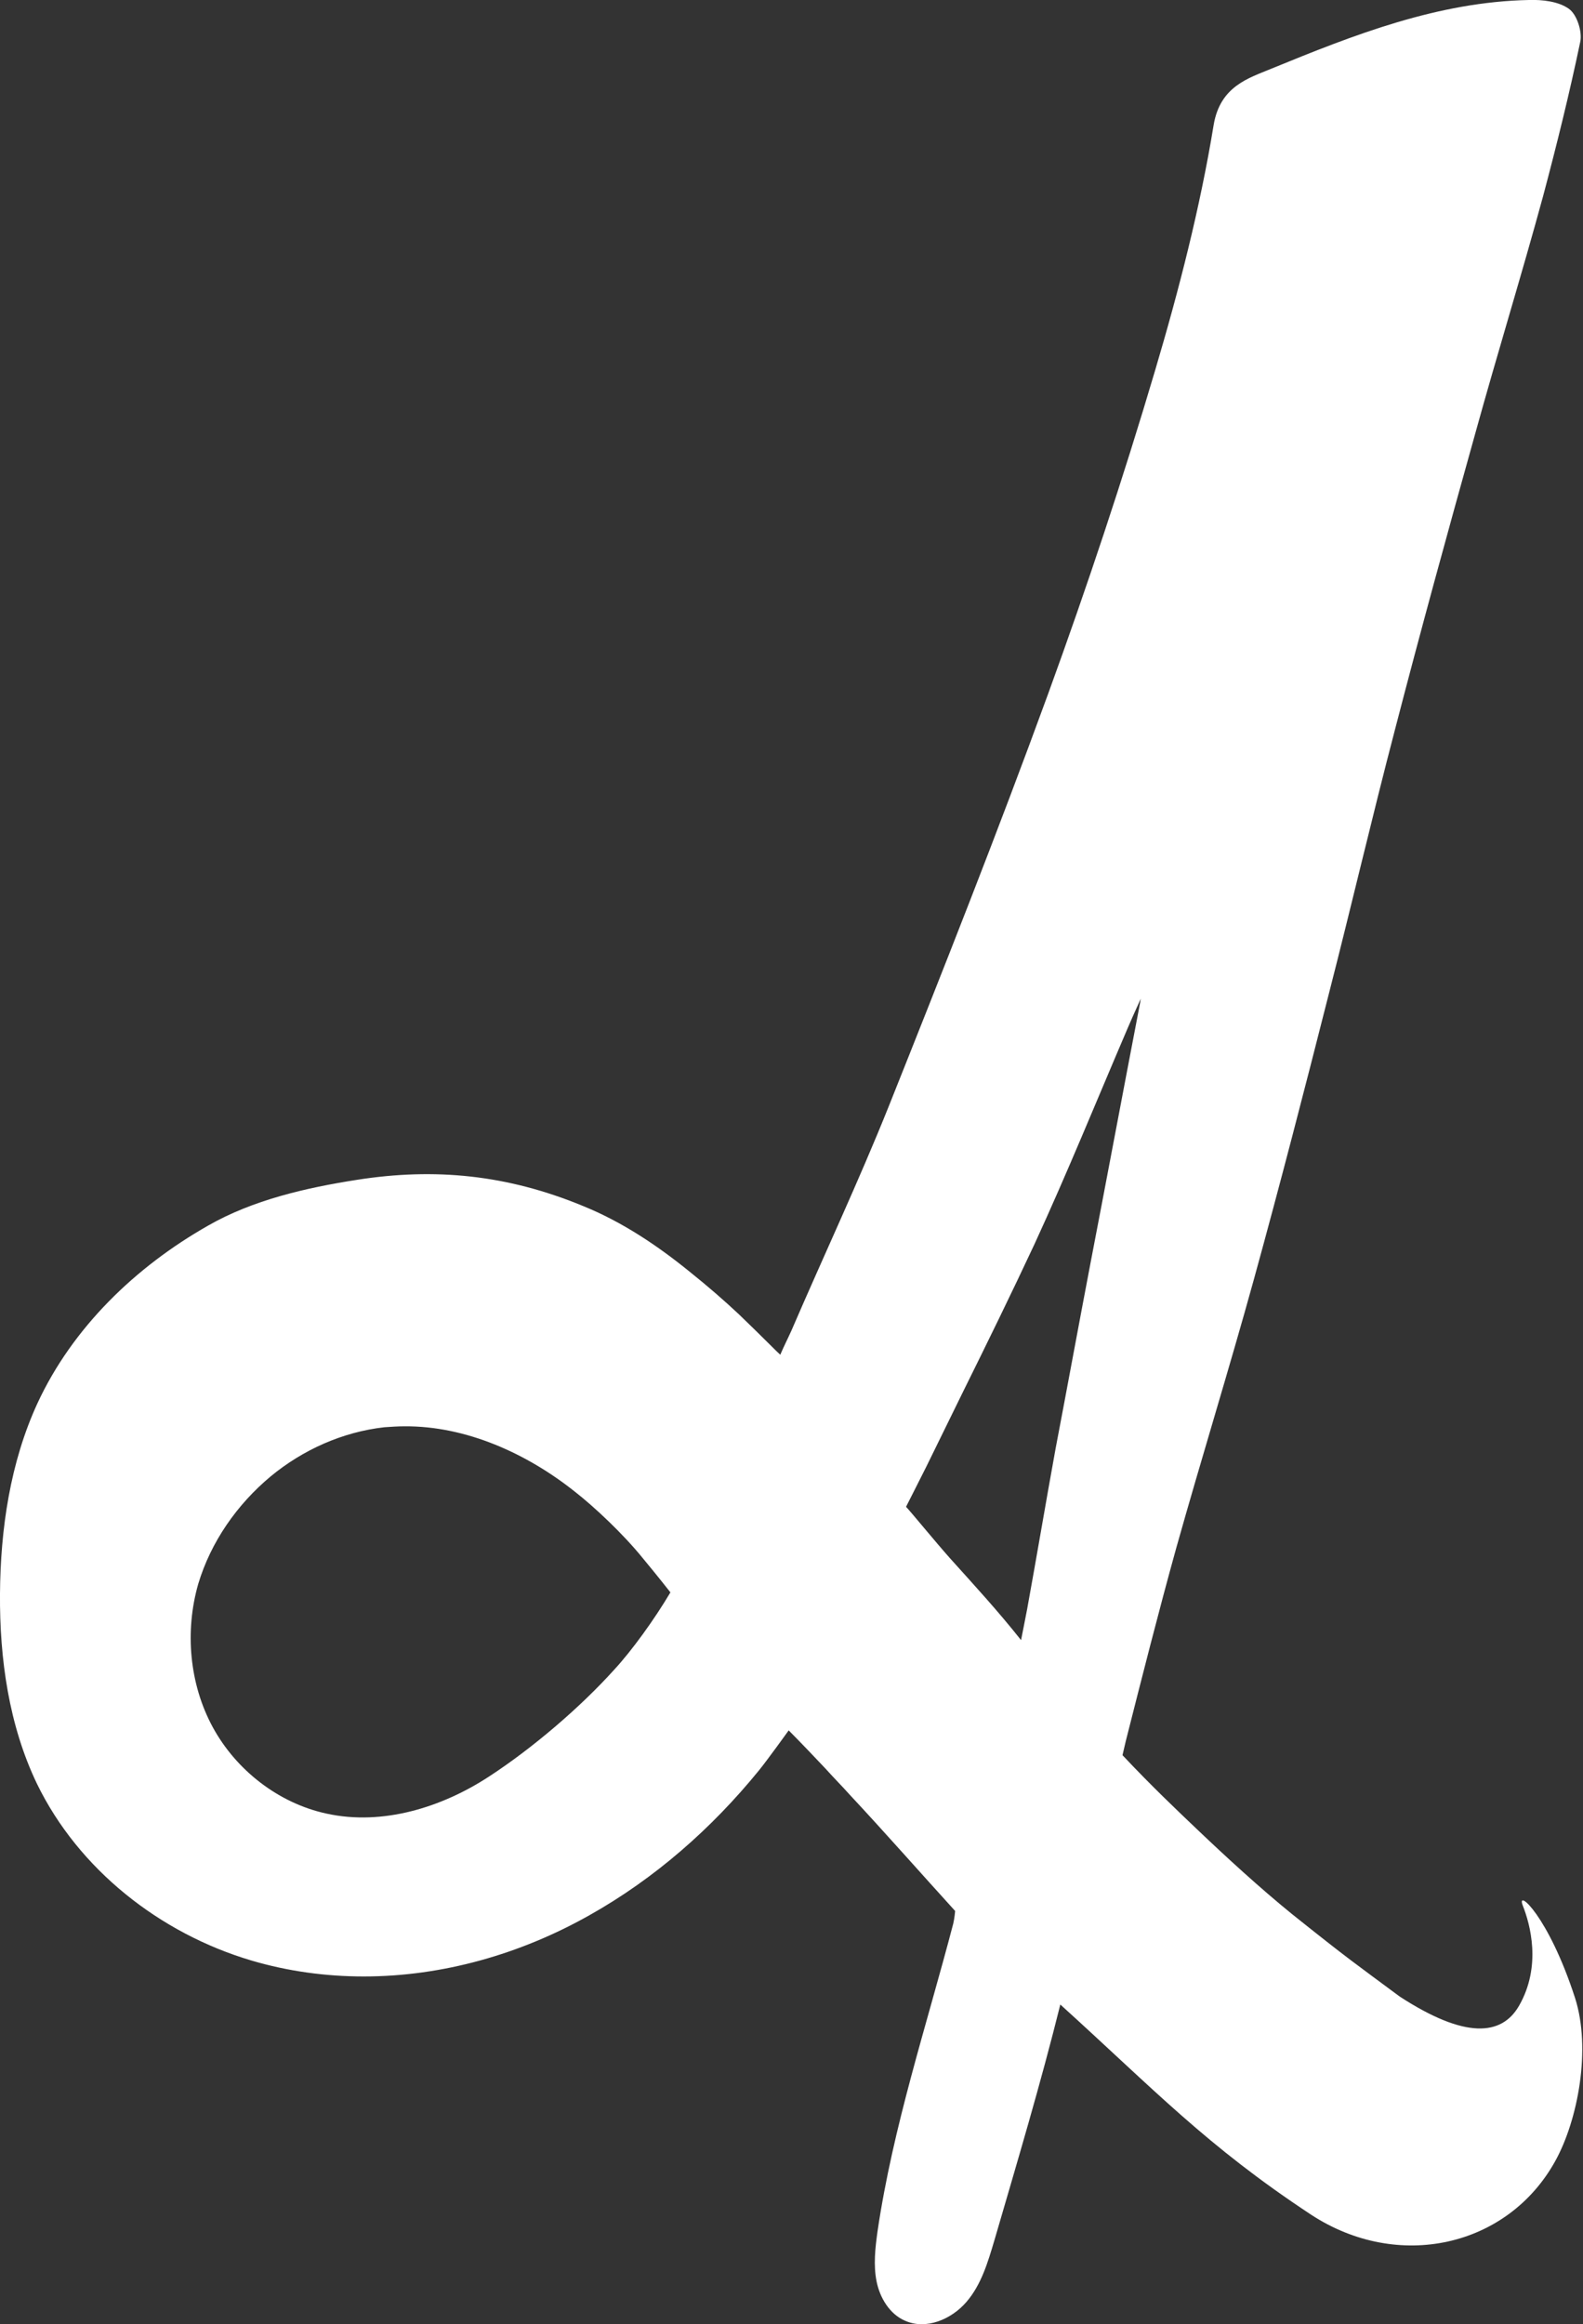 <svg id="Layer_1" xmlns="http://www.w3.org/2000/svg" viewBox="-470 1252.2 338.6 496.8"><rect x="-470" y="1252.2" width="338.6" height="496.8" fill="#333333" stroke="none"/><style>.st0{fill:#FFFFFF;} .st1{display:none;fill:none;stroke:#FFFFFF;stroke-miterlimit:10;}</style><path id="XMLID_103_" class="st0" d="M-243.2 1680.7c-4.2 16.9-9.2 33.6-14.1 50.4-1.4 4.7-2.8 9.5-6 13.2-3.2 3.7-8.6 6-13.1 4-3.3-1.4-5.4-4.9-6.1-8.4s-.3-7.1.2-10.7c3.3-22.4 10.5-44 16.2-65.8.3-1.3.4-2.7.4-2.7-7.1-7.8-15.3-17.1-22.5-24.8-1.7-1.9-3.5-3.7-5.2-5.6-1.5-1.6-5.4-5.7-7.9-8.2 0 0-4.6 6.4-6.4 8.6-10.1 12.4-22.3 23.1-36.2 30.9-14.7 8.3-31.4 13.1-48.3 13.1-8.1 0-16.2-1.1-24-3.4-19.6-5.8-37-19.5-45.9-37.8-6-12.5-8-26.7-7.9-40.6.1-13.9 2.2-28.1 8-40.7 7.5-16.2 21-29.2 36.5-38 9.6-5.5 21-8.1 31.9-9.8 16.6-2.6 32.1-1.1 48.3 5.6 8.4 3.4 16 8.5 23 14.2 3.5 2.8 7.1 5.9 10.4 9 5.3 5.1 8.2 8.1 8.8 8.6.9-2.1 1.5-3.2 2.4-5.2 6.9-16 14.3-31.7 20.8-47.9 11.7-29.3 23.3-58.6 34.1-88.2 8.3-22.8 16-45.9 22.9-69.2 5.1-17.2 9.6-34.7 12.5-52.4 1.4-8.3 7.5-10 12.3-12 17.8-7.3 35.7-14.3 55.1-14.7 2.9-.1 6.4.3 8.6 1.9 1.7 1.2 2.9 4.9 2.4 7.1-2.3 11-5 21.9-7.9 32.8-4.6 16.9-9.8 33.7-14.5 50.7-5.9 21.1-11.7 42.2-17.2 63.4-4.9 18.7-9.3 37.6-14.1 56.3-5.2 20.5-10.5 41-16.1 61.3-5.3 19.2-11.2 38.2-16.6 57.4-3.8 13.7-7.3 27.5-10.8 41.3-.3 1.3-.7 3-.7 3 6.3 6.7 11.6 11.7 15.9 15.8 6.3 6 13.5 12.6 20.4 18.2 12.4 9.9 13.3 10.4 23 17.6 14 9.1 21.8 8.4 25.5 2 4.9-8.5 2.4-17.5.8-21.5-1.4-3.7 5.5 2.2 11.2 19.8 3.5 10.9.6 26.1-4.2 34.8-10.2 18.5-33.7 23.7-52.3 11.5-22.3-14.7-33.4-26.6-53.6-44.9zm16.8-214.1c-.9 2-1.6 3.5-2.4 5.4-6.6 15.4-12.9 30.9-19.9 46.1-5 10.7-10.2 21.3-15.4 31.8l-7.8 15.9c-1.7 3.4-4.3 8.5-4.3 8.5 1.3 1.4 6.2 7.4 9.4 11 5.4 6 10.2 11.2 15.2 17.5 0 0 1-5 1.3-6.6 2.2-12.1 3.9-22.3 6.1-34.4 2.5-13.1 4.9-26.2 7.4-39.3 3.6-18.7 7.1-37.4 10.7-56.1.1-.5.1-.9.2-1.3 0 .5-.1.6-.5 1.5zm-157.1 90.5c-1.4 0-2.8.1-4.3.2-8.9 1-17.4 4.8-24.3 10.5-7.2 6-12.8 14-15.5 23-2.9 10.1-1.9 21.4 3.1 30.6 5 9.2 14.1 16.3 24.4 18.5 11.9 2.6 24.6-1.3 34.8-8 9.2-6 19.4-14.7 26.7-22.8 3.7-4 8.5-10.6 12-16.5 0 0-2.9-3.7-5.9-7.3-4.2-5.2-10.4-11-14.5-14.2-10.3-8.2-23.3-14.1-36.5-14z"/><path id="XMLID_40_" class="st1" d="M-379.9 1390.1l-38.6 179.6"/><path id="XMLID_42_" class="st1" d="M-343 1354l-60.2 225.4"/></svg>